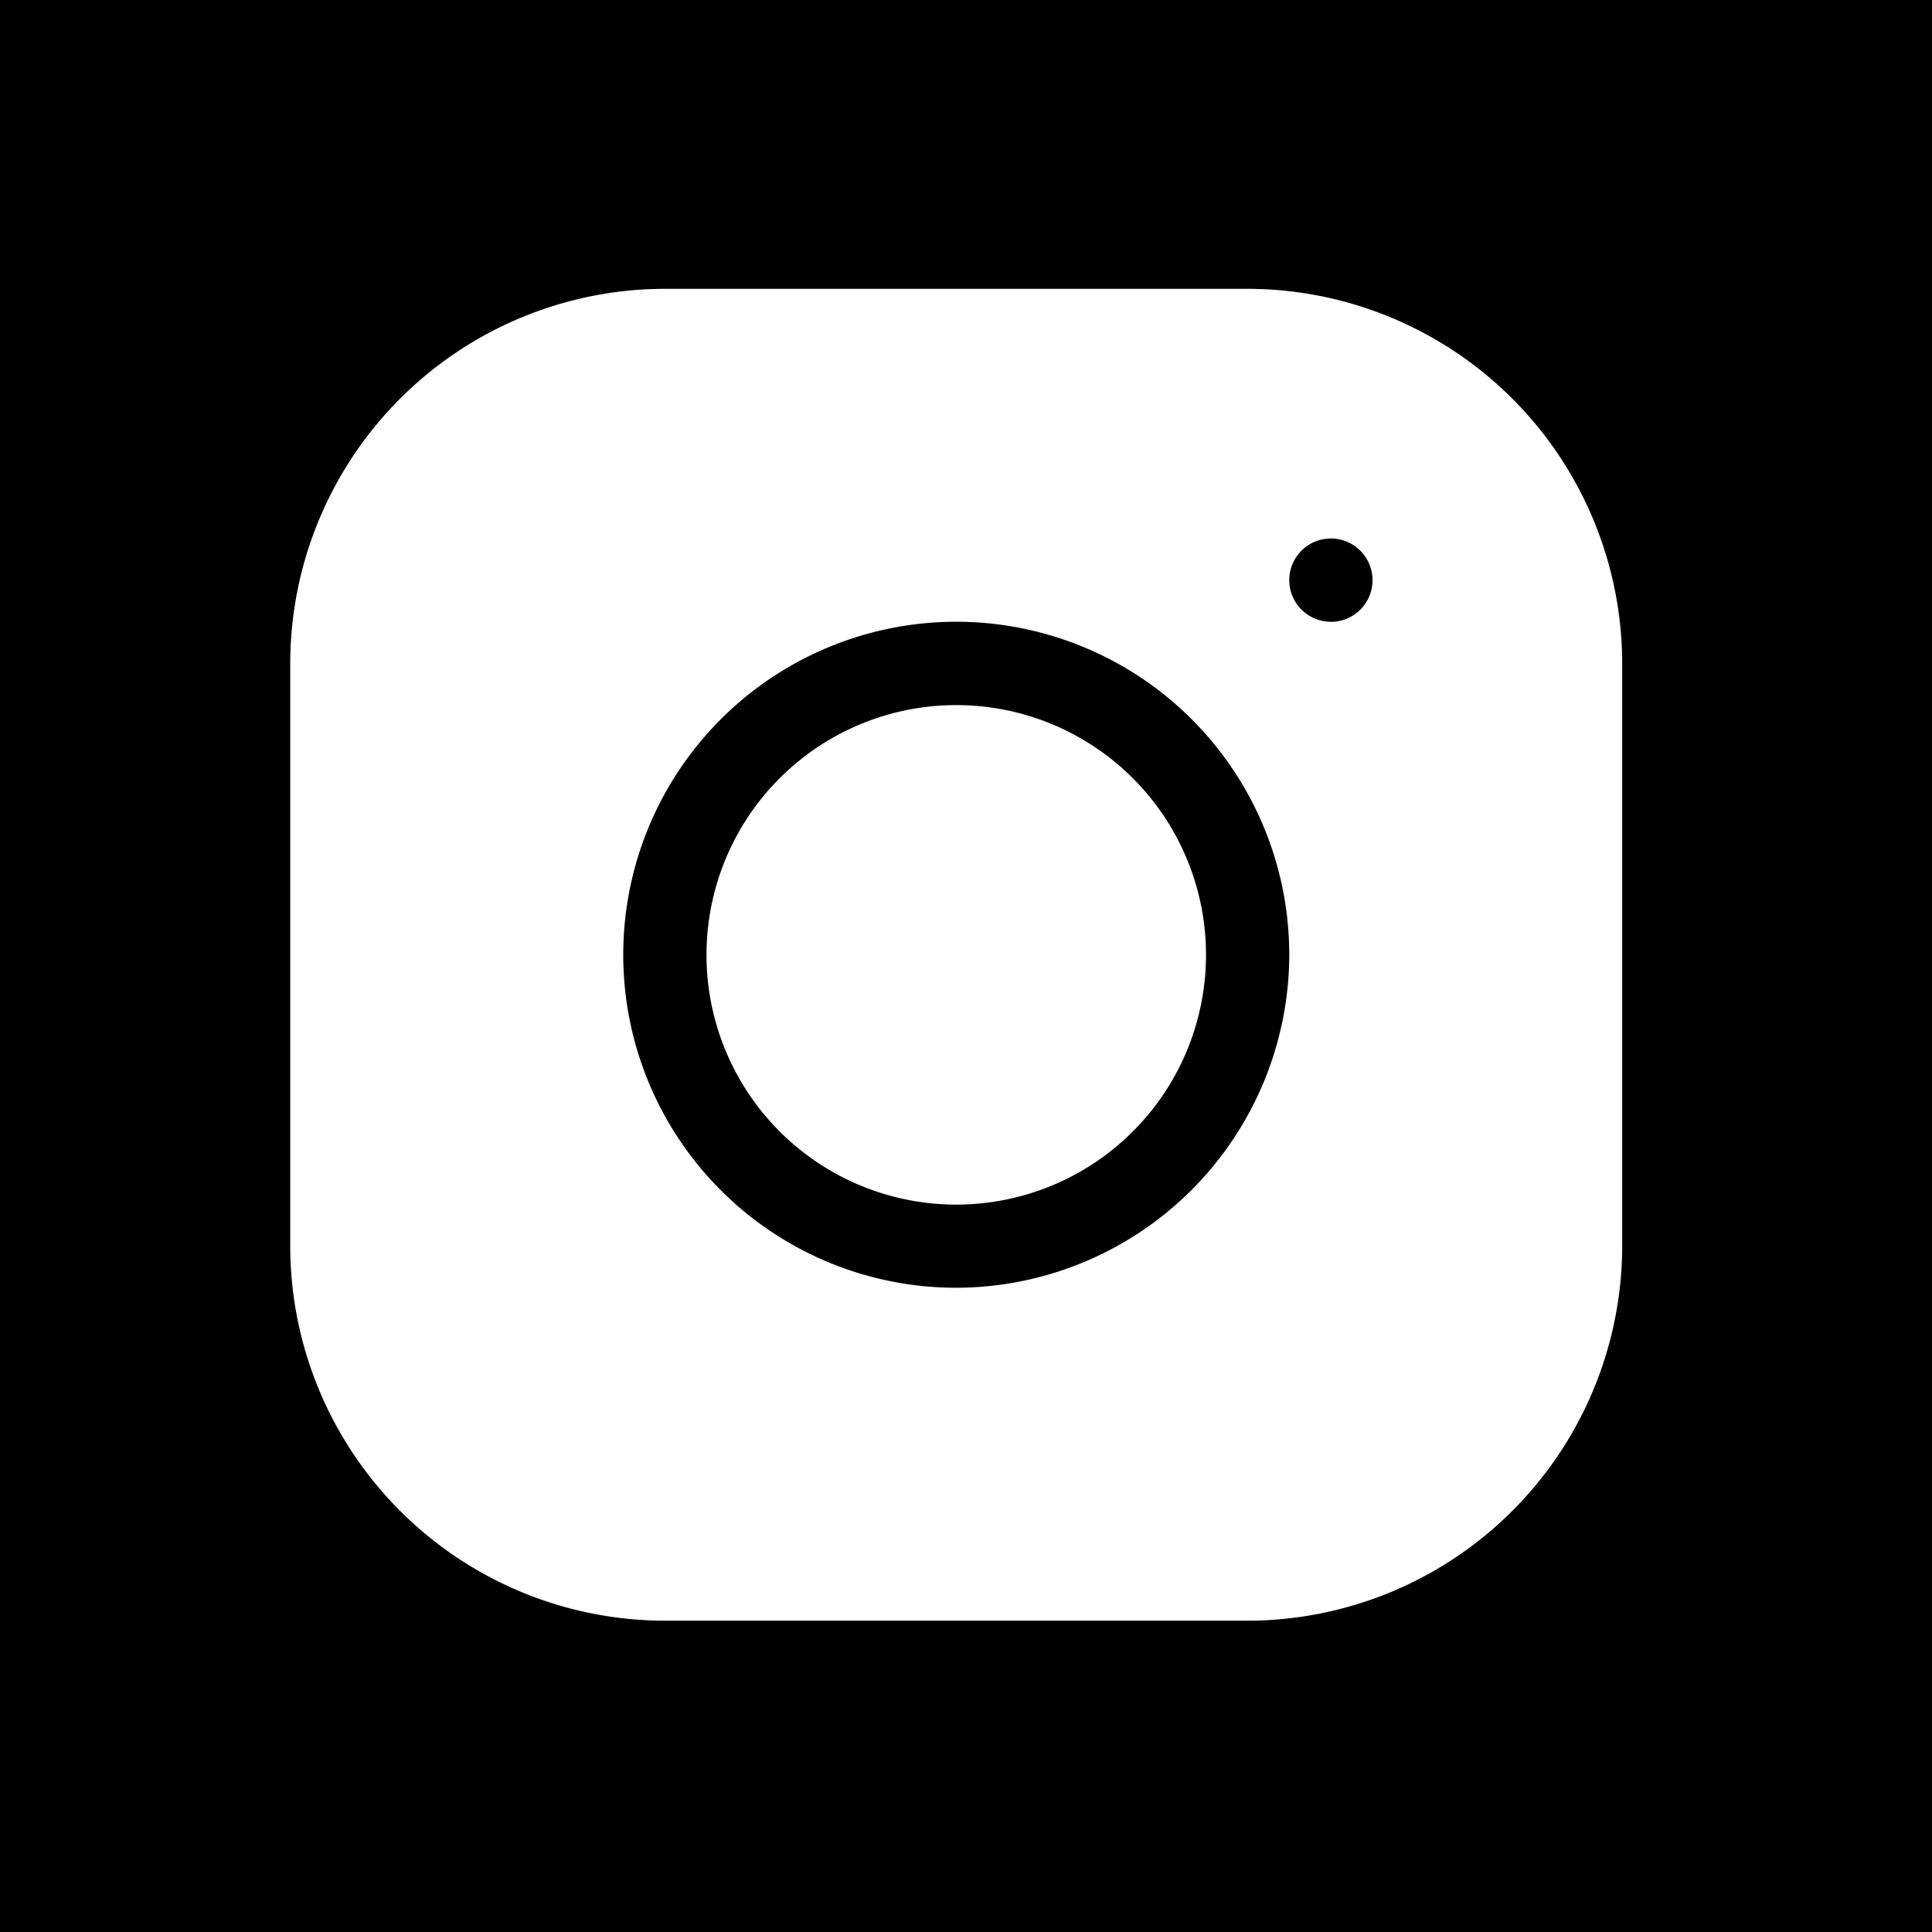 <svg xmlns="http://www.w3.org/2000/svg" width="22" height="22" viewBox="0 0 22 22">
  <g id="icon_insta" transform="translate(-0.304 0.15)">
    <rect id="Rectangle_35949" data-name="Rectangle 35949" width="22" height="22" transform="translate(0.304 -0.15)"/>
    <g id="instagram_2_" data-name="instagram (2)" transform="translate(3.609 3.139)">
      <path id="Path_85" data-name="Path 85" d="M5.148,1.126a2.844,2.844,0,1,1-4.022,0,2.844,2.844,0,0,1,4.022,0" transform="translate(4.447 4.447)" fill="#fff"/>
      <path id="Path_86" data-name="Path 86" d="M10.9,0H4.266A4.27,4.27,0,0,0,0,4.266V10.9a4.27,4.27,0,0,0,4.266,4.266H10.9A4.27,4.27,0,0,0,15.167,10.9V4.266A4.27,4.27,0,0,0,10.9,0ZM7.584,11.375a3.792,3.792,0,1,1,3.792-3.792A3.8,3.8,0,0,1,7.584,11.375Zm4.266-7.584a.474.474,0,1,1,.474-.474A.474.474,0,0,1,11.849,3.792Z" fill="#fff"/>
    </g>
  </g>
</svg>
